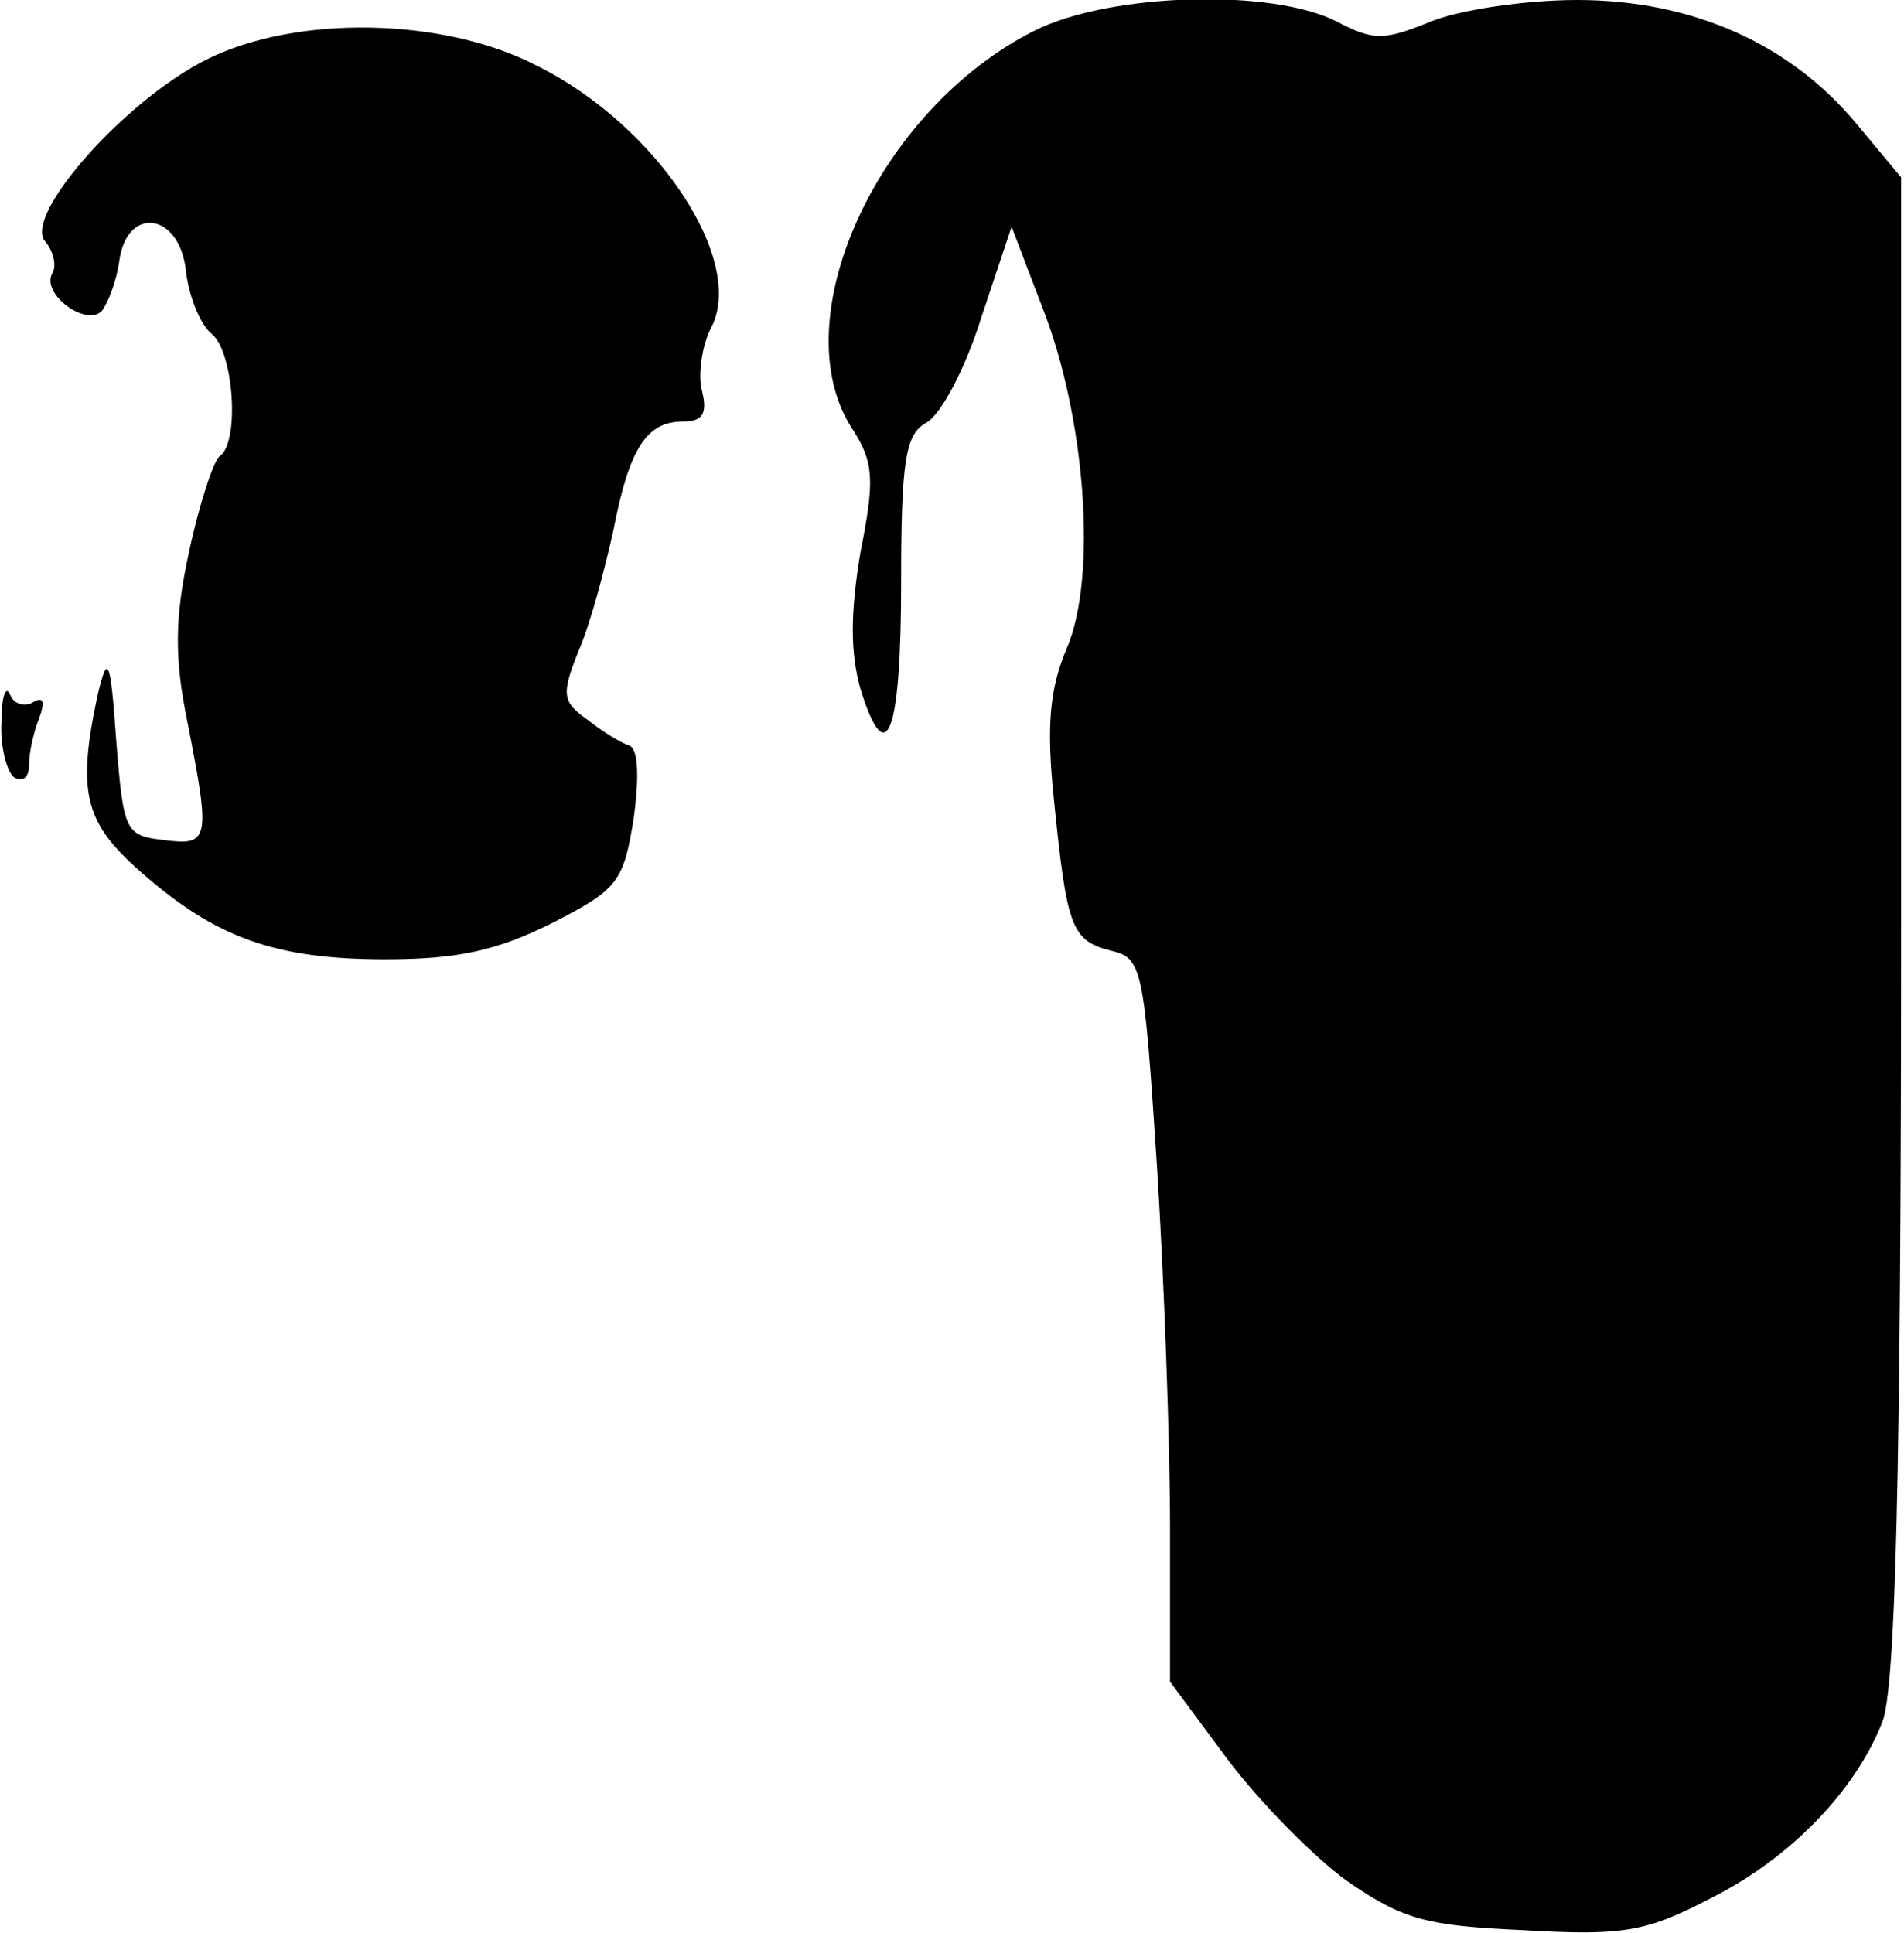 <?xml version="1.0" standalone="no"?>
<!DOCTYPE svg PUBLIC "-//W3C//DTD SVG 20010904//EN"
 "http://www.w3.org/TR/2001/REC-SVG-20010904/DTD/svg10.dtd">
<svg version="1.0" xmlns="http://www.w3.org/2000/svg"
 width="131pt" height="133pt" viewBox="0 0 131 133"
 preserveAspectRatio="xMidYMid meet">
<g transform="translate(0,133) scale(0.1,-0.1)"
fill="#000000" stroke="none">
<path fill="#000000" stroke="none" d="M712 1309 c-108 -54 -175 -200 -125
-275 14 -22 15 -34 5 -84 -7 -42 -7 -69 0 -94 18 -58 28 -31 28 74 0 83 3 101
17 109 10 5 27 37 38 72 l21 63 21 -55 c30 -76 38 -186 17 -235 -12 -28 -14
-54 -9 -103 9 -89 12 -98 39 -105 22 -5 23 -11 32 -148 5 -79 9 -191 9 -249
l0 -106 40 -54 c22 -29 59 -67 83 -84 38 -26 54 -30 121 -33 68 -4 84 -1 128
22 54 27 99 73 118 121 9 22 13 164 13 546 l0 517 -30 36 c-46 56 -114 86
-193 86 -36 0 -82 -7 -101 -15 -32 -13 -39 -13 -64 0 -44 23 -156 20 -208 -6z"/>
<path fill="#000000" stroke="none" d="M142 1289 c-56 -28 -126 -107 -111
-125 6 -7 8 -17 5 -22 -8 -14 23 -37 34 -26 4 5 10 20 12 34 5 39 42 34 46 -7
2 -17 10 -37 18 -43 15 -13 19 -75 5 -84 -4 -3 -14 -33 -21 -66 -10 -46 -10
-73 -1 -117 16 -81 15 -85 -16 -81 -27 3 -28 6 -33 68 -4 58 -6 61 -13 31 -14
-66 -9 -87 30 -121 51 -45 92 -60 168 -60 50 0 77 6 115 25 45 23 49 28 56 72
4 29 3 48 -3 50 -6 2 -19 10 -29 18 -17 12 -18 17 -6 47 8 18 18 56 24 83 11
57 23 75 48 75 13 0 17 5 13 21 -3 11 0 31 6 43 25 46 -37 140 -120 181 -64
33 -165 35 -227 4z"/>
<path fill="#000000" stroke="none" d="M1 833 c-1 -17 4 -35 9 -38 6 -3 10 0
10 9 0 8 3 22 7 32 4 11 3 15 -4 11 -6 -4 -14 -1 -16 5 -3 7 -6 -1 -6 -19z"/>
</g>
</svg>
